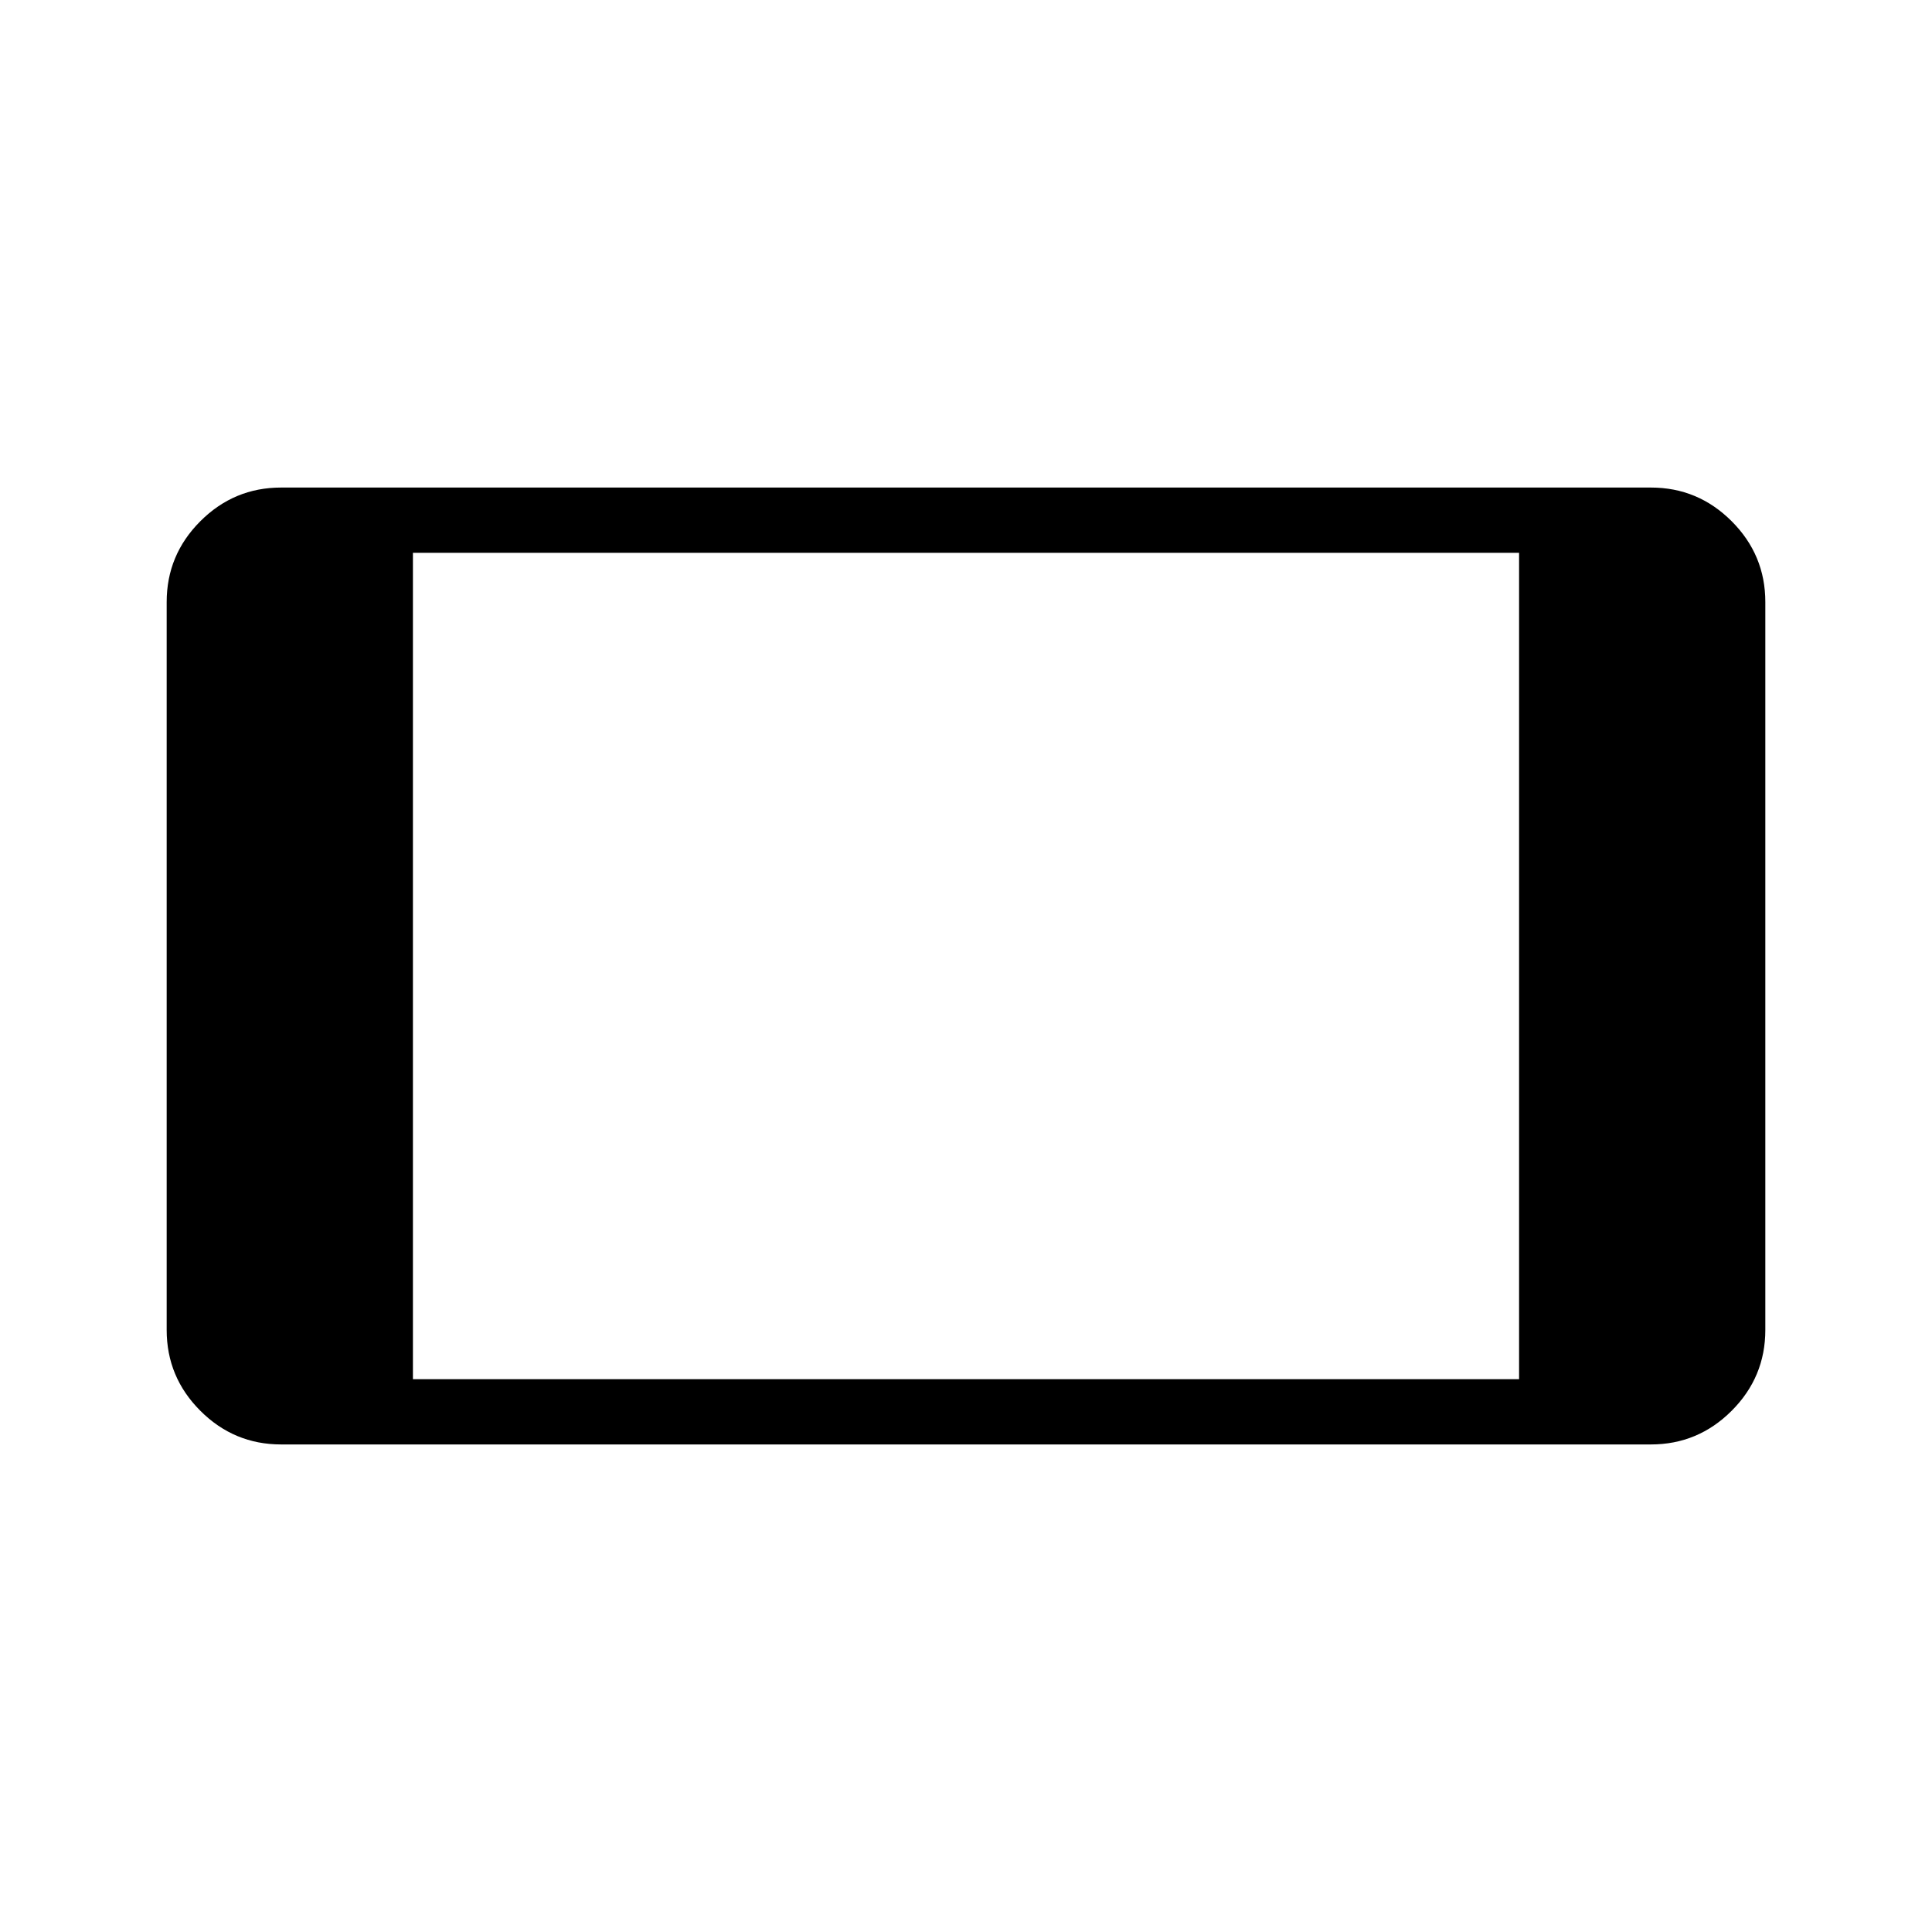 <svg xmlns="http://www.w3.org/2000/svg" height="40" viewBox="0 -960 960 960" width="40"><path d="M139.68-242.26q-23.4 0-40.13-16.73-16.73-16.73-16.73-40.15v-361.72q0-23.42 16.73-40.15 16.73-16.73 40.13-16.73h680.64q23.4 0 40.13 16.73 16.73 16.73 16.73 40.15v361.72q0 23.42-16.73 40.15-16.73 16.73-40.13 16.73H139.68Zm65.5-32.43h549.64v-410.62H205.18v410.62Z"/></svg>